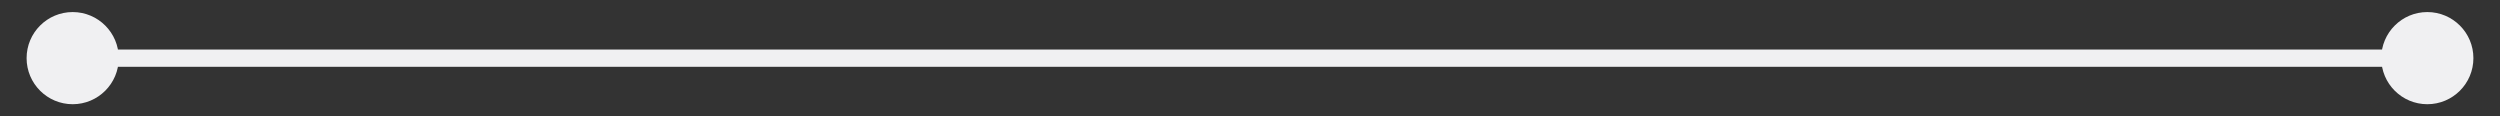 <svg width="86" height="4" viewBox="0 0 86 4" fill="none" xmlns="http://www.w3.org/2000/svg">
<rect x="0" y="0" width="86" height="4" fill="#333333" stroke="none"/>
<path d="M0.915 2C0.915 2.875 1.625 3.585 2.5 3.585C3.375 3.585 4.085 2.875 4.085 2C4.085 1.125 3.375 0.415 2.5 0.415C1.625 0.415 0.915 1.125 0.915 2ZM81.915 2C81.915 2.875 82.624 3.585 83.5 3.585C84.376 3.585 85.085 2.875 85.085 2C85.085 1.125 84.376 0.415 83.5 0.415C82.624 0.415 81.915 1.125 81.915 2ZM2.5 2.297H83.5V1.703H2.5V2.297Z" fill="#F0F0F2"/>
</svg>

